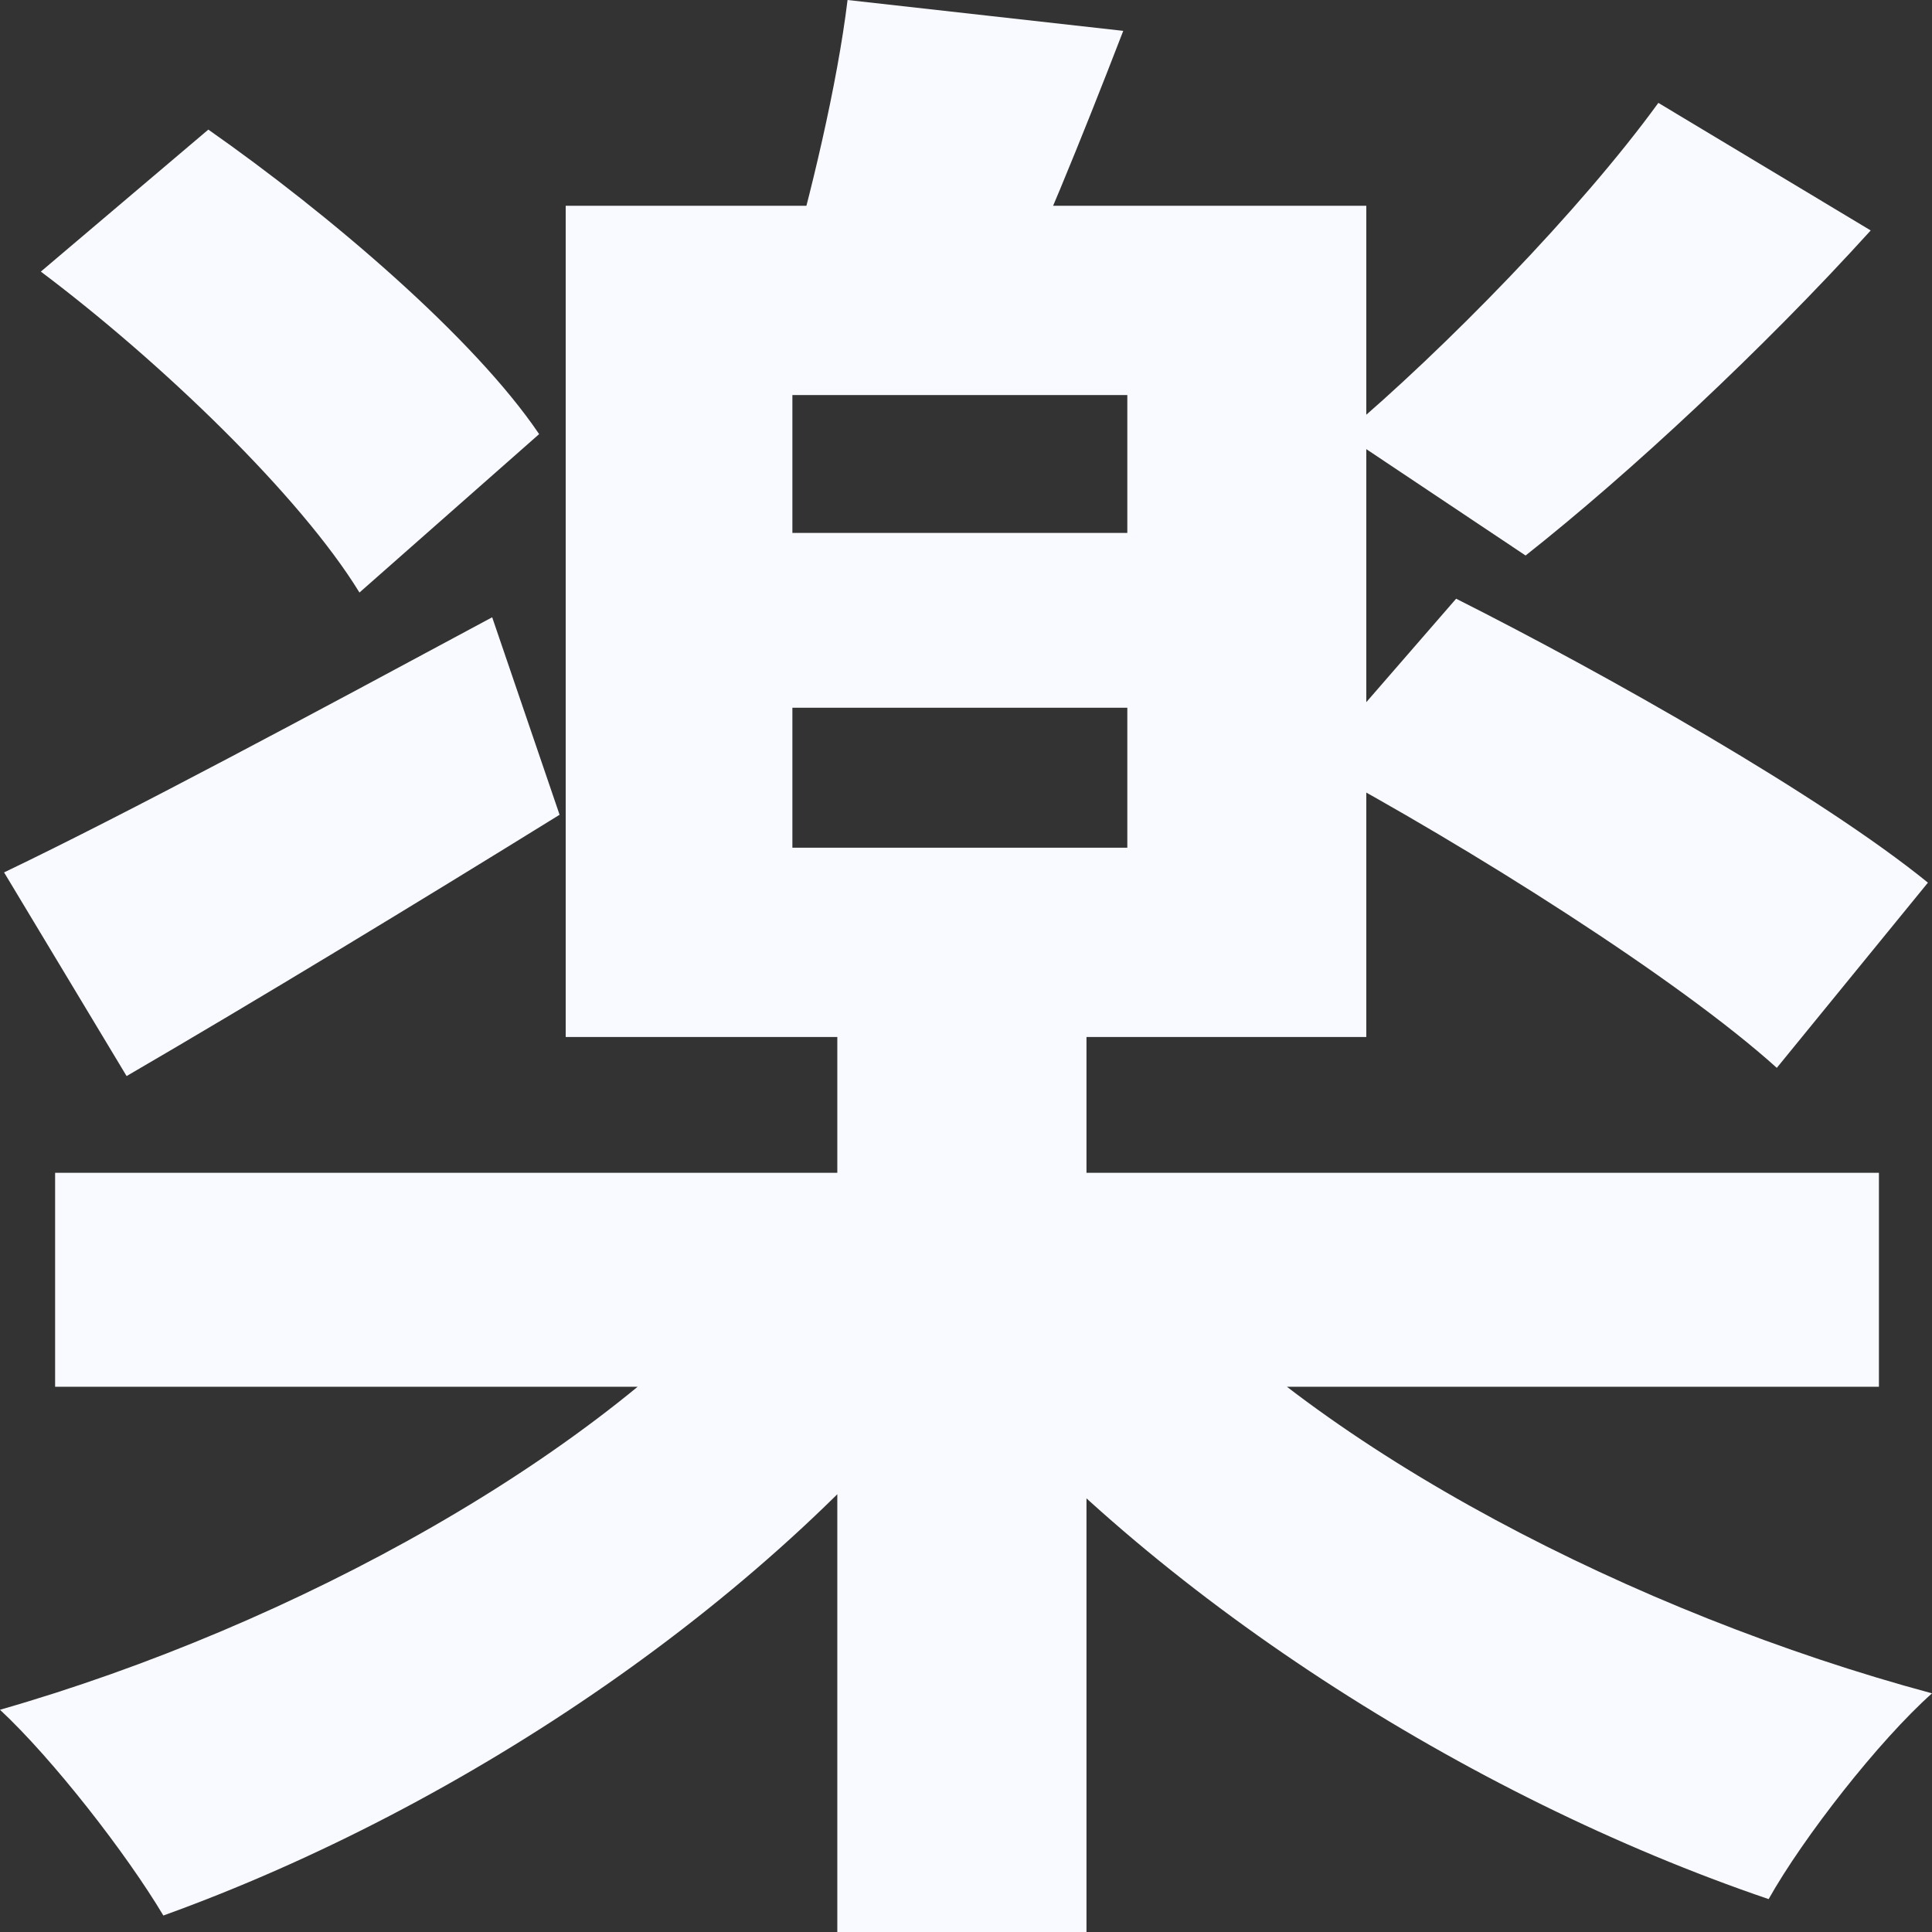 <svg width="36" height="36" viewBox="0 0 36 36" fill="none" xmlns="http://www.w3.org/2000/svg">
<rect x="0" y="0" width="36" height="36" fill="#333333" stroke="none"/>
<path id="&#230;&#165;&#189;" d="M1.027 21.853V25.84H35.011V21.853H1.027ZM15.602 18.786V36H20.245V18.786H15.602ZM14.194 23.578C11.264 27.105 5.48 30.288 0 31.859C0.989 32.78 2.359 34.543 3.044 35.693C8.677 33.661 14.461 29.751 17.924 25.227L14.194 23.578ZM21.615 23.693L17.848 25.457C21.463 29.712 27.323 33.47 32.956 35.387C33.602 34.236 35.011 32.434 36 31.553C30.444 30.058 24.622 27.029 21.615 23.693ZM14.765 13.188H21.006V15.796H14.765V13.188ZM14.765 7.361H21.006V9.93H14.765V7.361ZM10.541 3.834V19.323H25.459V3.834H10.541ZM15.793 0C15.602 1.572 15.108 3.642 14.651 5.214L18.685 5.942C19.332 4.601 20.131 2.645 20.93 0.575L15.793 0ZM0.761 5.061C3.006 6.748 5.594 9.24 6.698 11.041L10.046 8.089C8.829 6.288 6.127 3.987 3.882 2.415L0.761 5.061ZM24.469 14.224C27.4 15.796 31.281 18.249 33.108 19.898L35.924 16.447C33.945 14.837 29.949 12.575 27.133 11.156L24.469 14.224ZM30.901 1.917C29.454 3.911 26.905 6.518 25.04 8.089L28.427 10.351C30.368 8.818 32.841 6.518 34.858 4.294L30.901 1.917ZM0.076 16.256L2.359 20.051C4.795 18.633 7.763 16.831 10.427 15.182L9.171 11.502C5.822 13.303 2.397 15.144 0.076 16.256Z" fill="#F9FAFF"/>
</svg>
